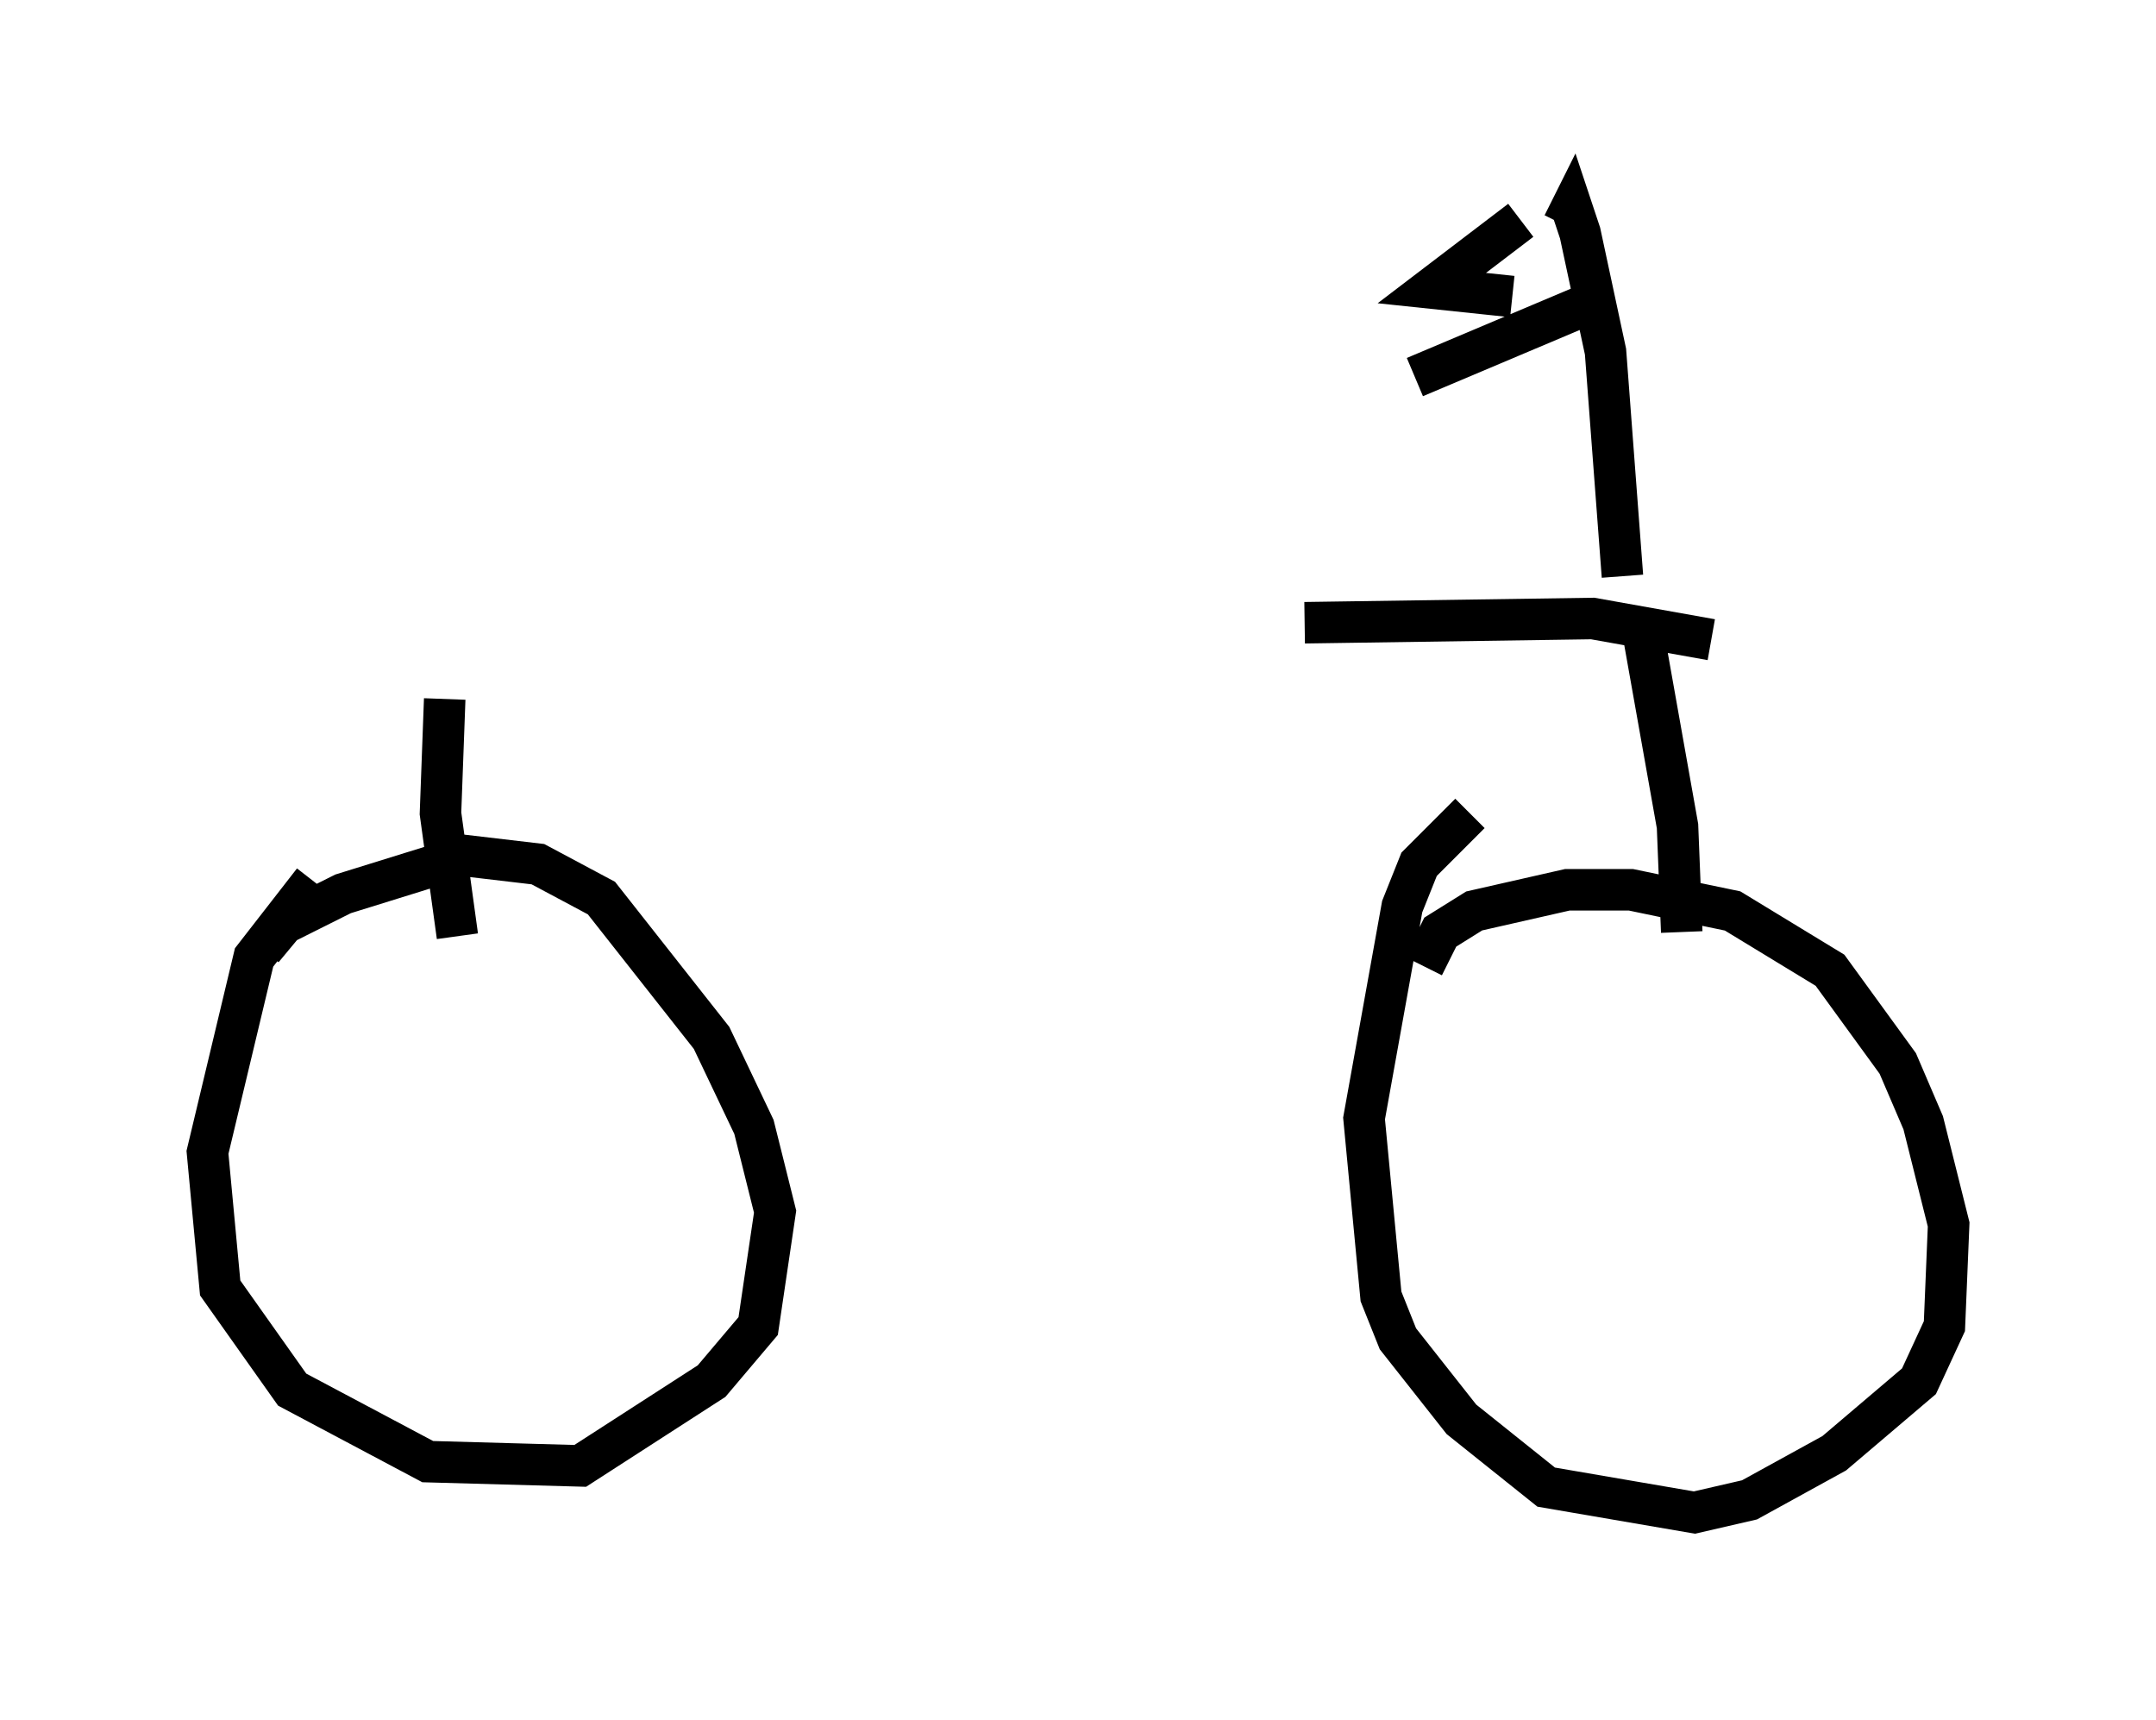 <?xml version="1.0" encoding="utf-8" ?>
<svg baseProfile="full" height="41.442" version="1.1" width="51.957" xmlns="http://www.w3.org/2000/svg" xmlns:ev="http://www.w3.org/2001/xml-events" xmlns:xlink="http://www.w3.org/1999/xlink"><defs /><rect fill="white" height="41.442" width="51.957" x="0" y="0" /><path d="M10.717, 17.148 m20.723, -2.144 l6.942, -0.102 2.858, 0.51 m-30.523, 1.429 l-0.102, 2.756 0.408, 2.96 m-3.471, -1.327 l-1.429, 1.838 -1.123, 4.696 l0.306, 3.267 1.735, 2.45 l3.267, 1.735 3.675, 0.102 l3.165, -2.042 1.123, -1.327 l0.408, -2.756 -0.51, -2.042 l-1.021, -2.144 -2.654, -3.369 l-1.531, -0.817 -1.735, -0.204 l-2.96, 0.919 -1.429, 0.715 l-0.51, 0.613 m33.28, -7.554 l0.817, 4.594 0.102, 2.552 m-5.104, -2.858 l-1.225, 1.225 -0.408, 1.021 l-0.919, 5.104 0.408, 4.288 l0.408, 1.021 1.531, 1.94 l2.042, 1.633 3.573, 0.613 l1.327, -0.306 2.042, -1.123 l2.042, -1.735 0.613, -1.327 l0.102, -2.45 -0.613, -2.45 l-0.613, -1.429 -1.633, -2.246 l-2.348, -1.429 -2.45, -0.51 l-1.531, 0.0 -2.246, 0.51 l-0.817, 0.51 -0.408, 0.817 m4.798, -9.392 l-0.408, -5.41 -0.613, -2.858 l-0.204, -0.613 -0.204, 0.408 m-1.021, -0.102 l-2.144, 1.633 1.94, 0.204 m2.246, 0.0 l-4.594, 1.94 " fill="none" stroke="black" stroke-width="1" /></svg>